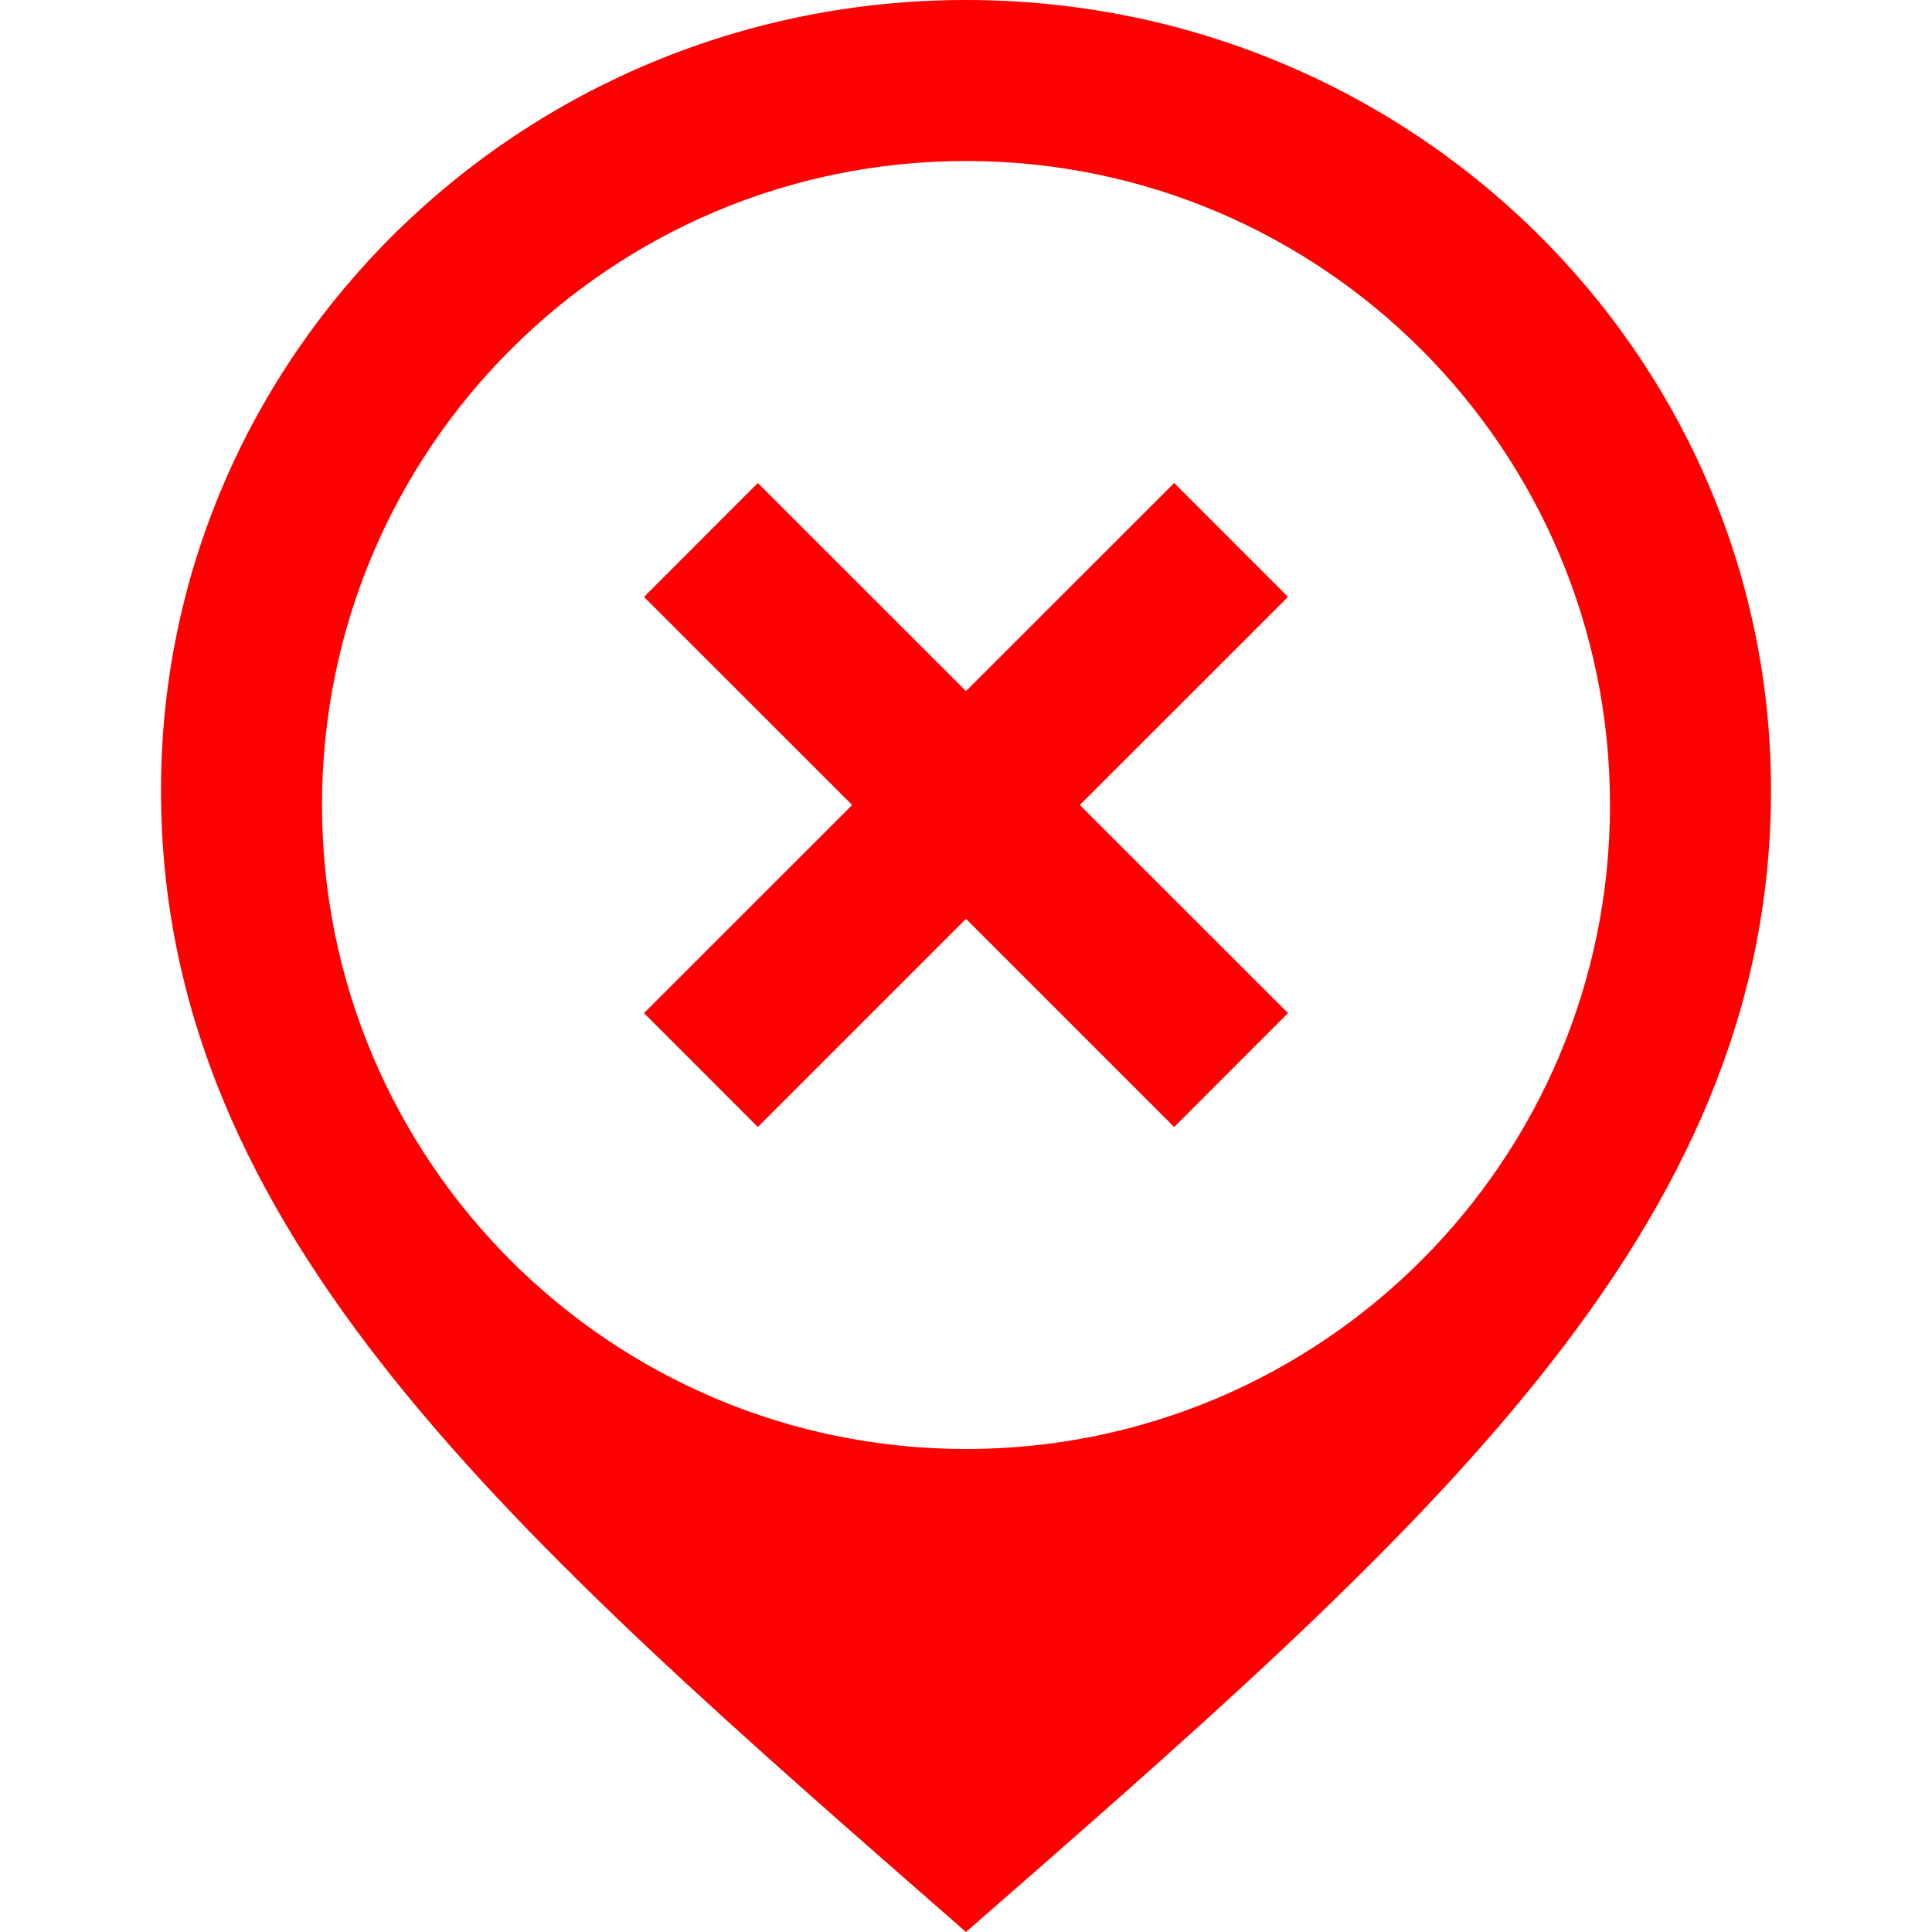<svg xmlns="http://www.w3.org/2000/svg" fill="red" width="24" height="24" viewBox="0 0 24 24"><path d="M12 0c-5.522 0-10 4.395-10 9.815 0 5.505 4.375 9.268 10 14.185 5.625-4.917 10-8.68 10-14.185 0-5.42-4.478-9.815-10-9.815zm0 18c-4.419 0-8-3.582-8-8s3.581-8 8-8 8 3.582 8 8-3.581 8-8 8zm4-10.585l-2.586 2.585 2.586 2.585-1.414 1.415-2.586-2.586-2.586 2.586-1.414-1.415 2.586-2.585-2.586-2.585 1.414-1.415 2.586 2.585 2.586-2.585 1.414 1.415z"/></svg>
